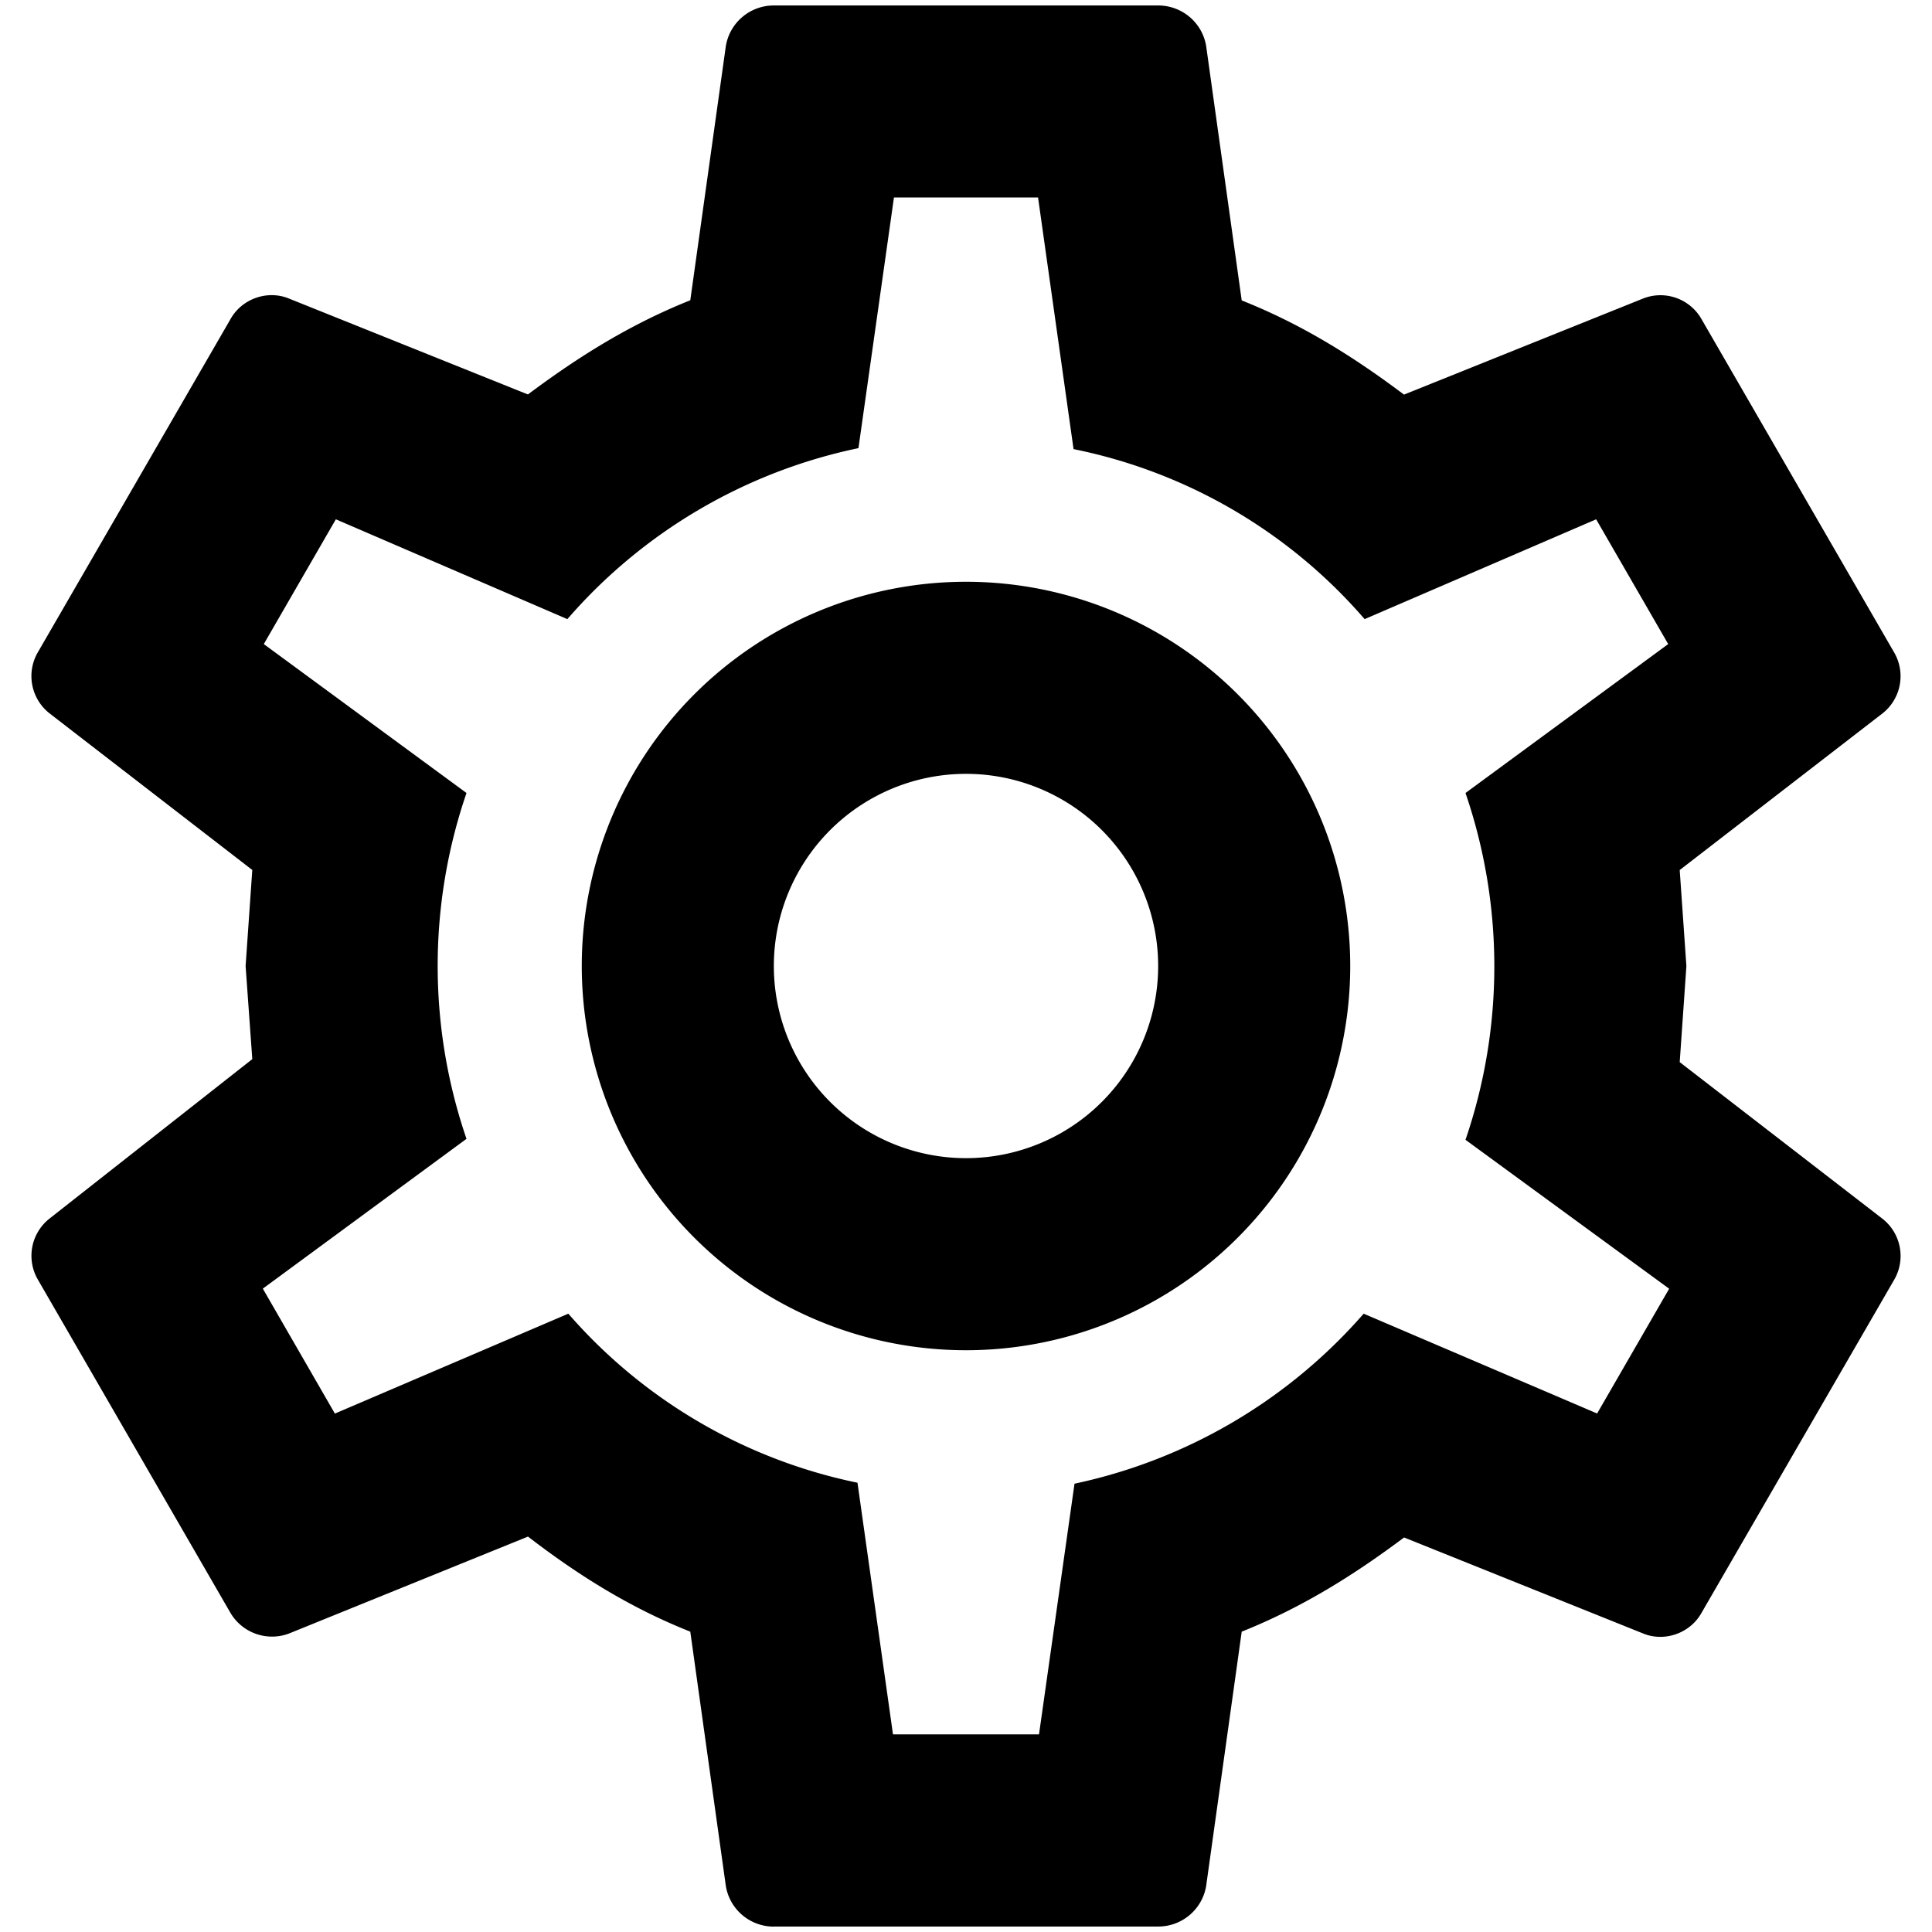 <svg xmlns="http://www.w3.org/2000/svg" width="24" height="24" viewBox="0 0 24 24"><path d="M12 7.227A4.773 4.773 0 0 1 16.773 12 4.773 4.773 0 0 1 12 16.773 4.773 4.773 0 0 1 7.227 12 4.773 4.773 0 0 1 12 7.227m0 2.386A2.387 2.387 0 0 0 9.613 12 2.387 2.387 0 0 0 12 14.387 2.387 2.387 0 0 0 14.387 12 2.387 2.387 0 0 0 12 9.613m-2.387 14.32a.603.603 0 0 1-.596-.502l-.442-3.162c-.751-.298-1.396-.704-2.016-1.181l-2.971 1.205a.6.6 0 0 1-.728-.262L.473 15.9a.588.588 0 0 1 .143-.763l2.518-1.98L3.051 12l.083-1.193L.616 8.862a.588.588 0 0 1-.143-.764L2.86 3.97c.143-.262.465-.37.728-.262L6.558 4.9c.621-.465 1.266-.87 2.017-1.17L9.017.57a.603.603 0 0 1 .596-.502h4.774c.298 0 .548.215.596.502l.442 3.162c.751.298 1.396.704 2.016 1.17l2.971-1.194a.587.587 0 0 1 .728.262l2.387 4.13a.588.588 0 0 1-.143.763l-2.518 1.945.083 1.193-.083 1.193 2.518 1.945a.588.588 0 0 1 .143.764L21.14 20.03c-.143.262-.465.37-.728.262l-2.97-1.193c-.621.465-1.266.87-2.017 1.17l-.442 3.161a.603.603 0 0 1-.596.502H9.613m1.492-21.479l-.441 3.114a6.554 6.554 0 0 0-3.616 2.124l-2.876-1.24-.895 1.55 2.518 1.85a6.623 6.623 0 0 0 0 4.296l-2.53 1.861.895 1.552 2.9-1.241a6.496 6.496 0 0 0 3.592 2.1l.441 3.126h1.814l.441-3.114a6.584 6.584 0 0 0 3.592-2.112l2.9 1.24.895-1.55-2.53-1.85a6.658 6.658 0 0 0 0-4.308l2.518-1.85-.895-1.55-2.876 1.24a6.468 6.468 0 0 0-3.616-2.112l-.441-3.126h-1.79z"/></svg>